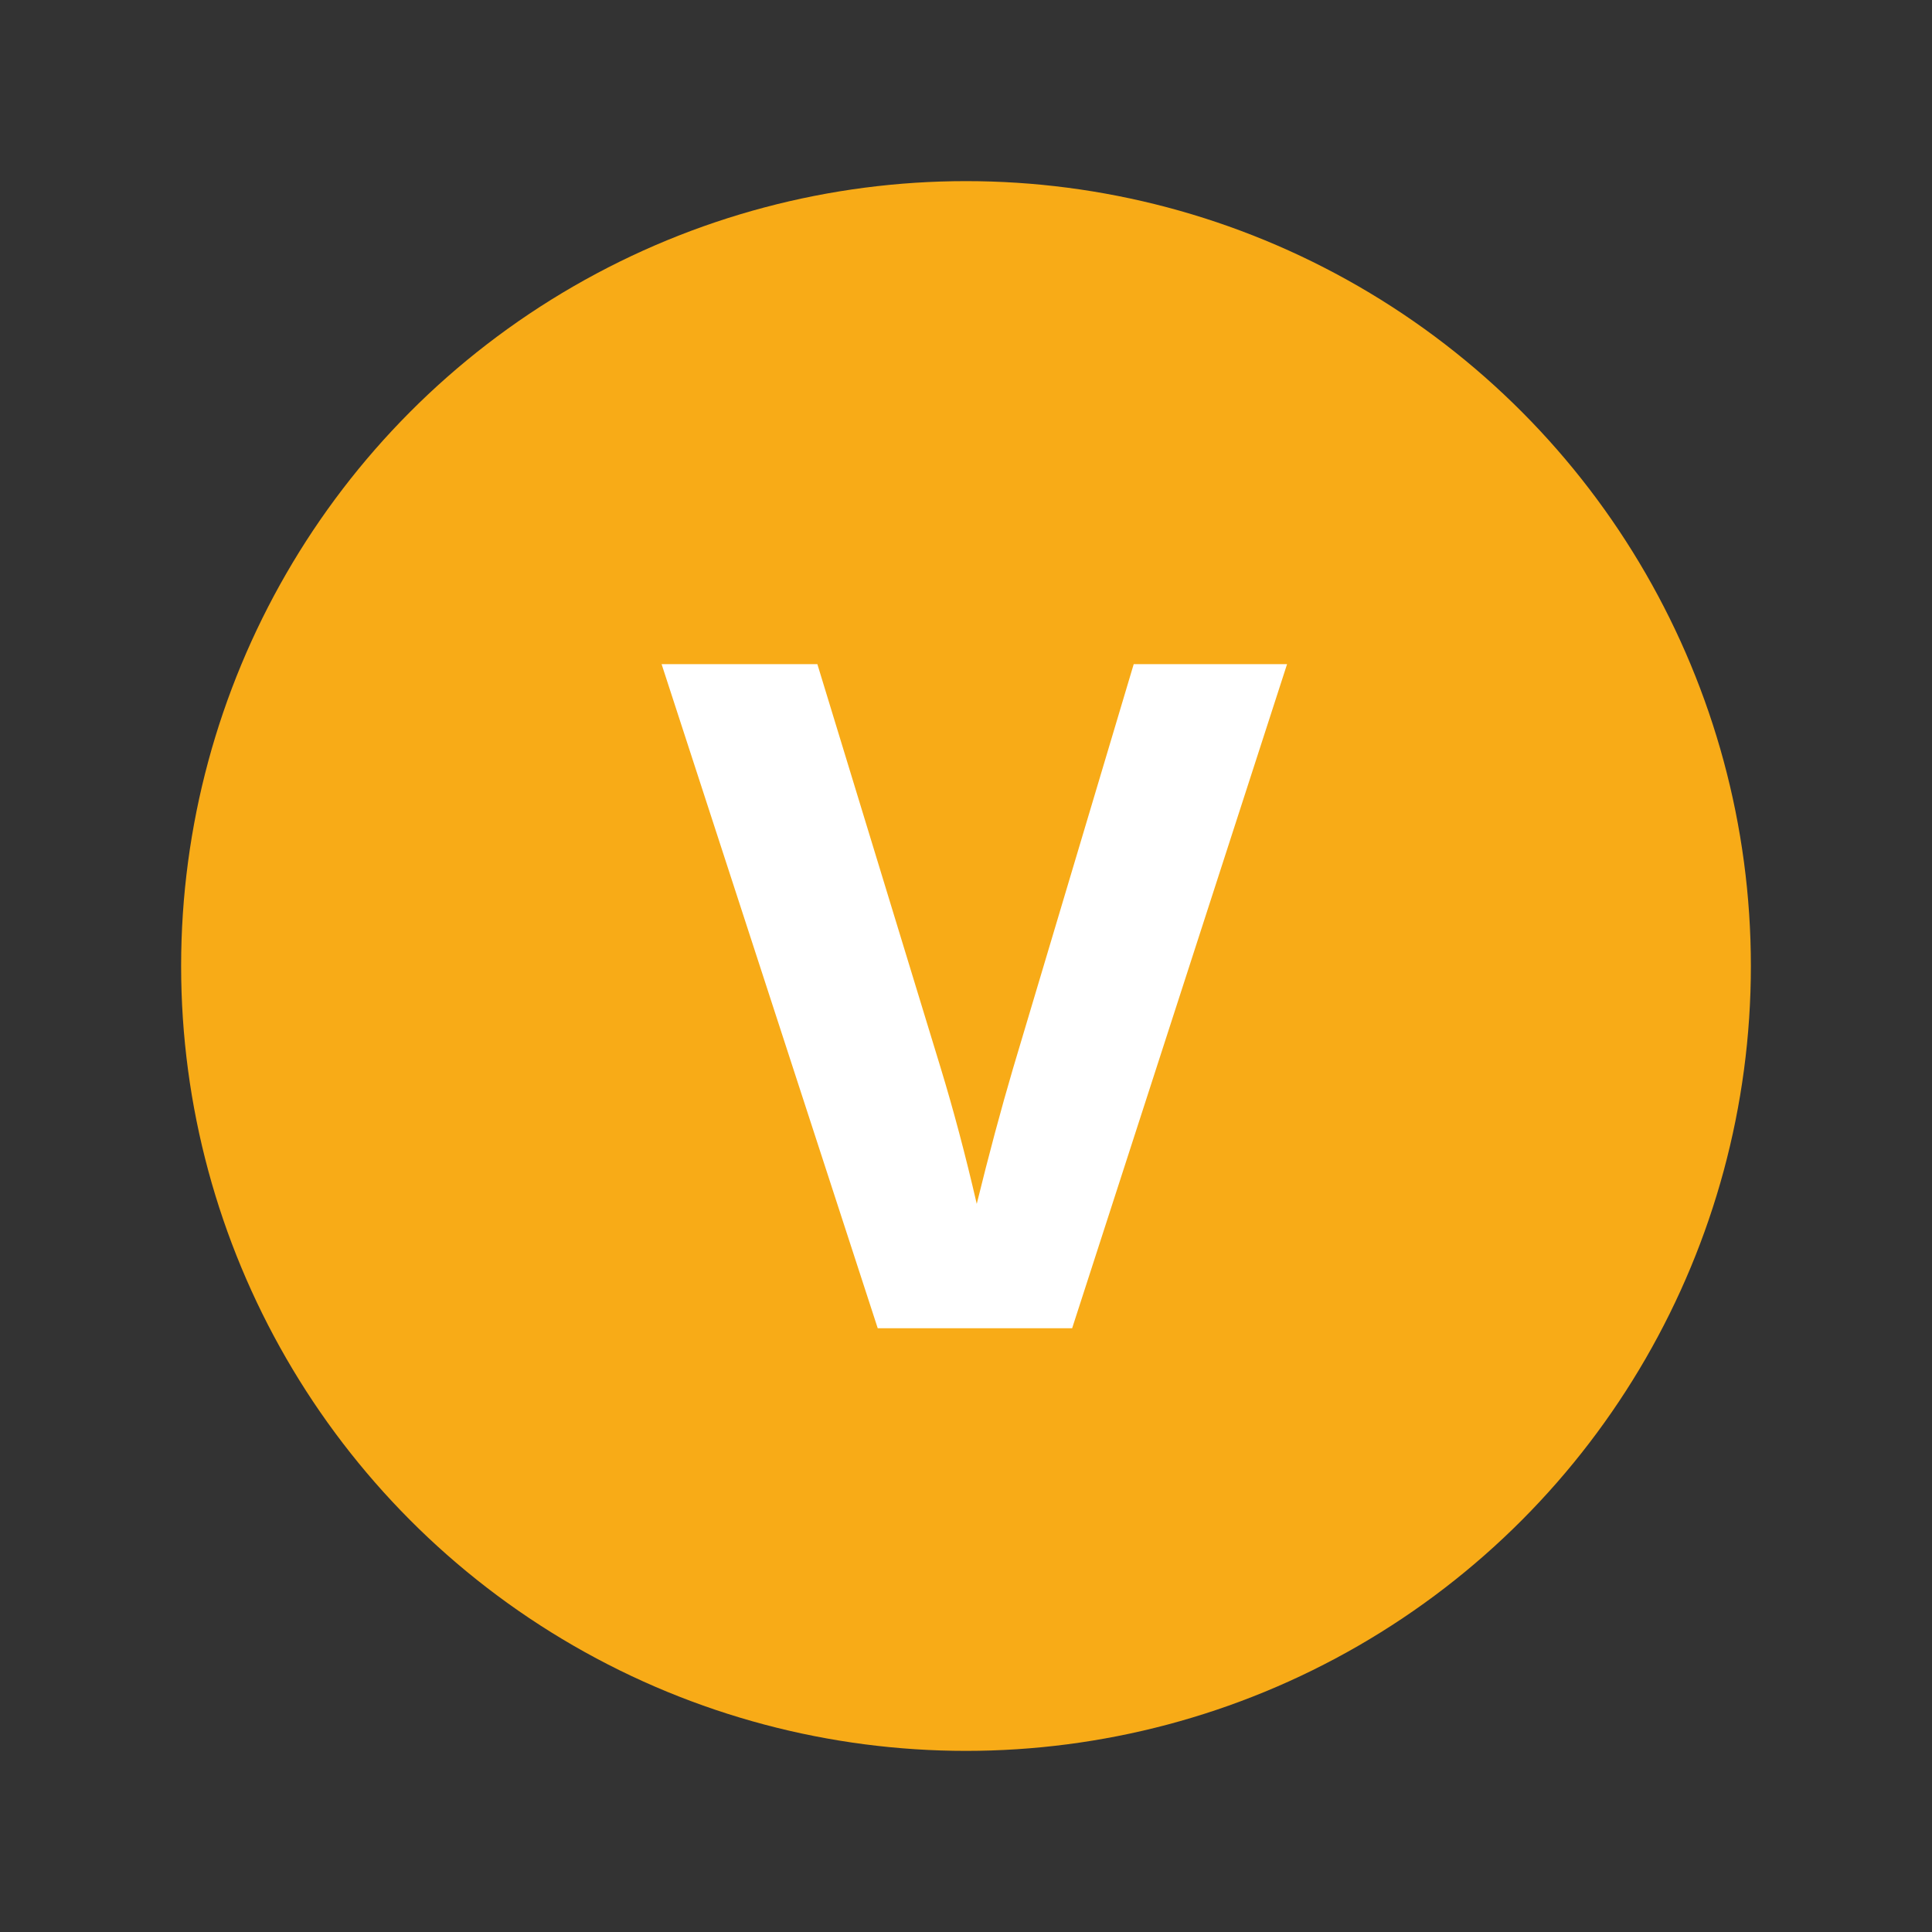 <svg width="16" height="16" viewBox="0 0 16 16" fill="none" xmlns="http://www.w3.org/2000/svg">
<rect x="0" y="0" width="16" height="16" fill="#333333" stroke="none"/>
<circle cx="8" cy="8" r="6.5" fill="#F8AB17"/>
<path d="M7.269 11L5.479 5.5H6.769L7.789 8.84C7.895 9.187 7.995 9.563 8.089 9.97C8.189 9.563 8.289 9.19 8.389 8.85L9.389 5.5H10.659L8.879 11H7.269Z" fill="white"/>
</svg>
